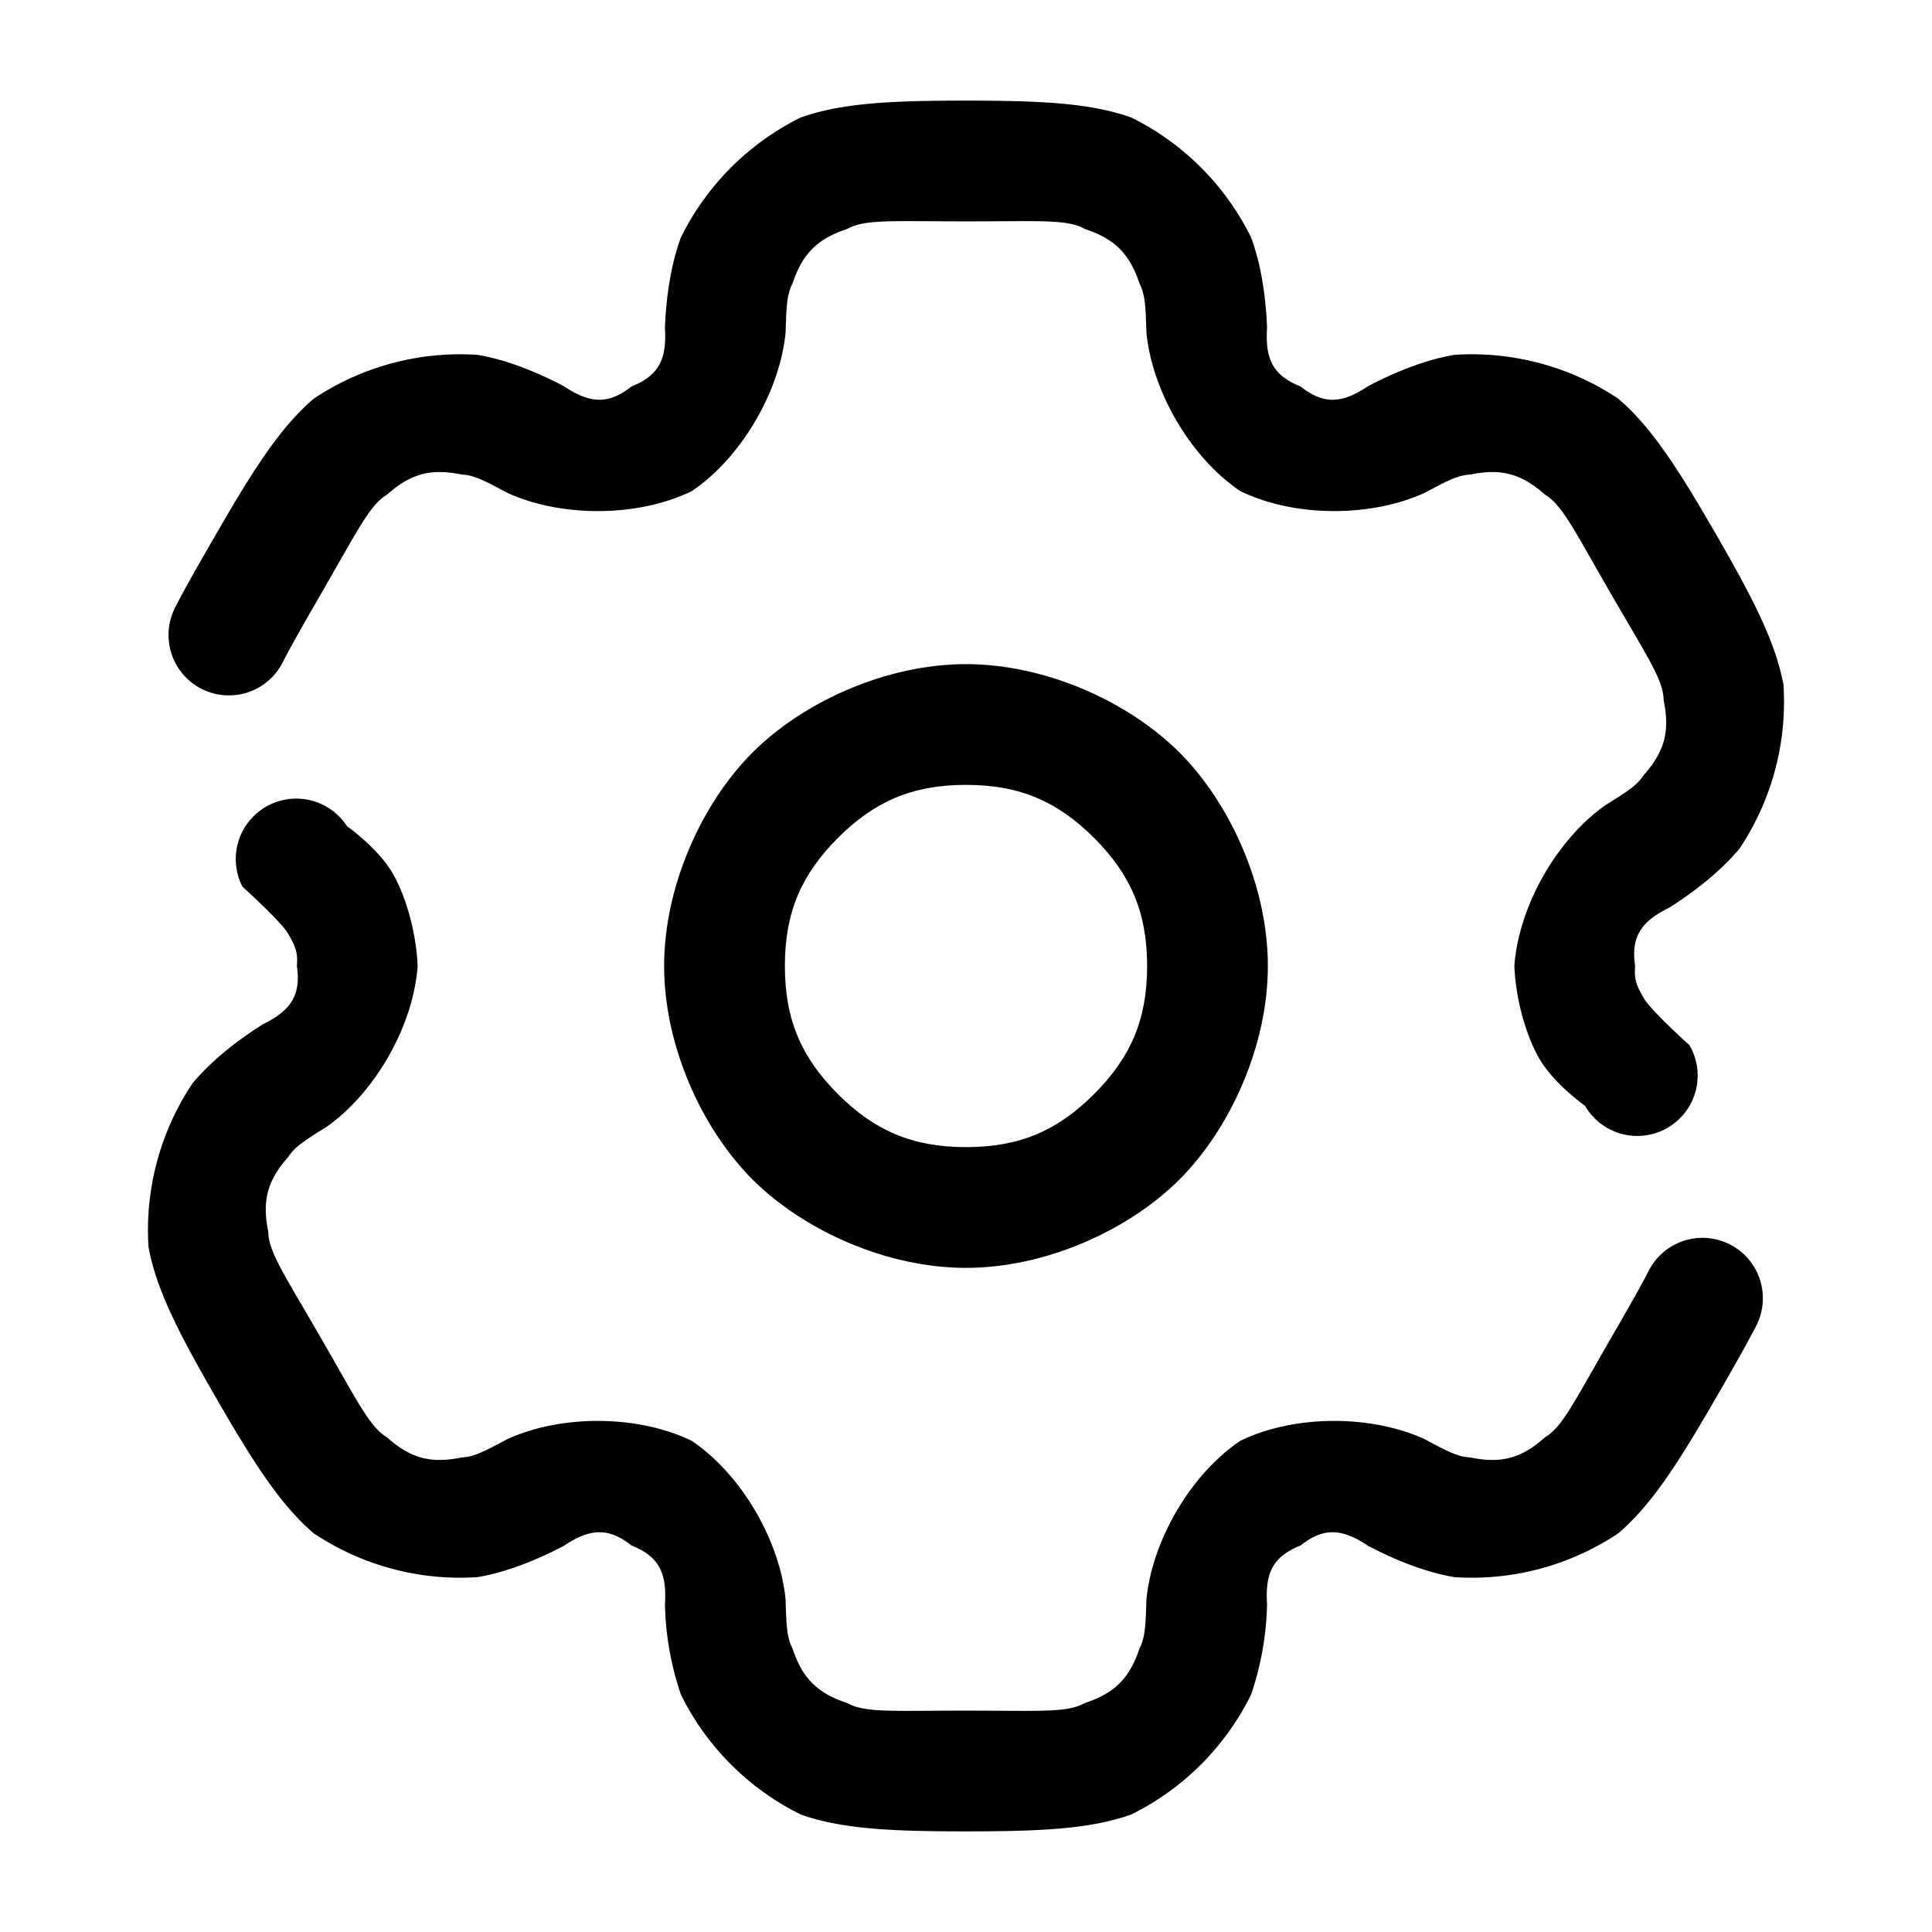 <svg viewBox="0 0 24 24" xmlns="http://www.w3.org/2000/svg"><path d="M15.75 12c0 .982-.461 2.014-1.098 2.652-.638.637-1.67 1.098-2.652 1.098-.982 0-2.014-.461-2.652-1.098-.637-.638-1.098-1.67-1.098-2.652 0-.982.461-2.014 1.098-2.652.638-.637 1.67-1.098 2.652-1.098.982 0 2.014.461 2.652 1.098.637.638 1.098 1.67 1.098 2.652Zm-2.159-1.591c-.448-.448-.916-.659-1.591-.659-.675 0-1.143.211-1.591.659-.448.448-.659.916-.659 1.591 0 .675.211 1.143.659 1.591.448.448.916.659 1.591.659.675 0 1.143-.211 1.591-.659.448-.448.659-.916.659-1.591 0-.675-.211-1.143-.659-1.591Z"/><path d="M4.31 10.263s.385.271.566.583c.181.312.297.772.312 1.154-.054.751-.533 1.575-1.128 1.996-.29.18-.399.252-.48.377-.258.29-.326.544-.248.924.005.256.191.521.657 1.328s.603 1.1.822 1.233c.289.258.544.326.924.247.148-.007.265-.066.567-.227.662-.304 1.614-.308 2.292.021.624.423 1.097 1.25 1.165 1.975.01.342.018.472.086.604.122.369.308.555.677.677.224.124.546.095 1.478.095.932 0 1.254.029 1.478-.095.369-.122.555-.308.677-.677.068-.132.076-.262.086-.604.068-.725.541-1.552 1.165-1.975.677-.329 1.63-.325 2.292-.021.302.162.419.22.567.227.38.079.635.011.924-.247.219-.132.356-.426.822-1.233.207-.359.359-.622.47-.839a.75.75 0 0 1 1.336.682c-.129.251-.3.548-.507.907-.466.807-.796 1.321-1.208 1.673a3.277 3.277 0 0 1-2.033.544c-.332-.055-.702-.194-1.072-.388-.324-.217-.552-.234-.841-.005-.343.136-.442.341-.416.731a3.733 3.733 0 0 1-.199 1.122 3.283 3.283 0 0 1-1.489 1.489c-.511.18-1.12.209-2.052.209-.932 0-1.541-.029-2.052-.209a3.283 3.283 0 0 1-1.489-1.489 3.733 3.733 0 0 1-.199-1.122c.026-.39-.073-.595-.416-.732-.289-.228-.517-.211-.842.006-.37.194-.739.333-1.071.388a3.277 3.277 0 0 1-2.033-.544c-.412-.353-.742-.866-1.208-1.673-.466-.807-.746-1.349-.845-1.882a3.277 3.277 0 0 1 .545-2.033c.214-.26.52-.511.872-.734.351-.173.479-.361.426-.726.014-.176-.021-.248-.11-.403-.09-.154-.566-.582-.566-.582a.751.751 0 0 1 1.298-.752s-.055-.072 0 0Zm-1.298.752s.055.073 0 0Zm16.678 2.722s-.385-.271-.566-.583c-.181-.312-.297-.772-.312-1.154.054-.751.533-1.575 1.128-1.996.29-.18.399-.252.48-.377.258-.29.326-.544.247-.924-.004-.256-.19-.521-.656-1.328s-.603-1.1-.822-1.233c-.29-.258-.544-.326-.924-.247-.148.007-.265.065-.567.227-.662.304-1.615.308-2.292-.022-.624-.422-1.097-1.249-1.165-1.974-.01-.342-.018-.472-.086-.604-.122-.369-.308-.555-.677-.677-.224-.124-.546-.095-1.478-.095-.932 0-1.254-.029-1.478.095-.369.122-.555.308-.677.677-.068.132-.076.262-.086.604-.068.725-.541 1.552-1.165 1.975-.678.329-1.63.325-2.292.021-.302-.162-.419-.22-.567-.227-.38-.079-.635-.011-.924.247-.219.132-.356.426-.822 1.233-.207.359-.359.622-.47.839a.75.75 0 1 1-1.335-.683c.128-.251.299-.547.506-.906.466-.807.796-1.321 1.208-1.673a3.277 3.277 0 0 1 2.033-.544c.332.055.701.194 1.071.388.325.217.553.234.842.005.343-.136.441-.341.416-.731.017-.417.082-.807.199-1.122a3.283 3.283 0 0 1 1.489-1.489c.511-.18 1.12-.209 2.052-.209.932 0 1.541.029 2.052.209a3.283 3.283 0 0 1 1.489 1.489c.117.315.182.705.199 1.122-.026.39.073.595.416.731.289.229.517.212.841-.005.37-.194.74-.333 1.072-.388a3.277 3.277 0 0 1 2.033.544c.412.352.742.866 1.208 1.673.466.807.746 1.349.845 1.882a3.284 3.284 0 0 1-.545 2.033c-.215.26-.52.51-.872.734-.351.173-.48.361-.426.726-.014.176.021.248.11.403.09.154.566.582.566.582-.055-.073 0 0 0 0a.75.75 0 0 1-1.298.752Z"/></svg>
